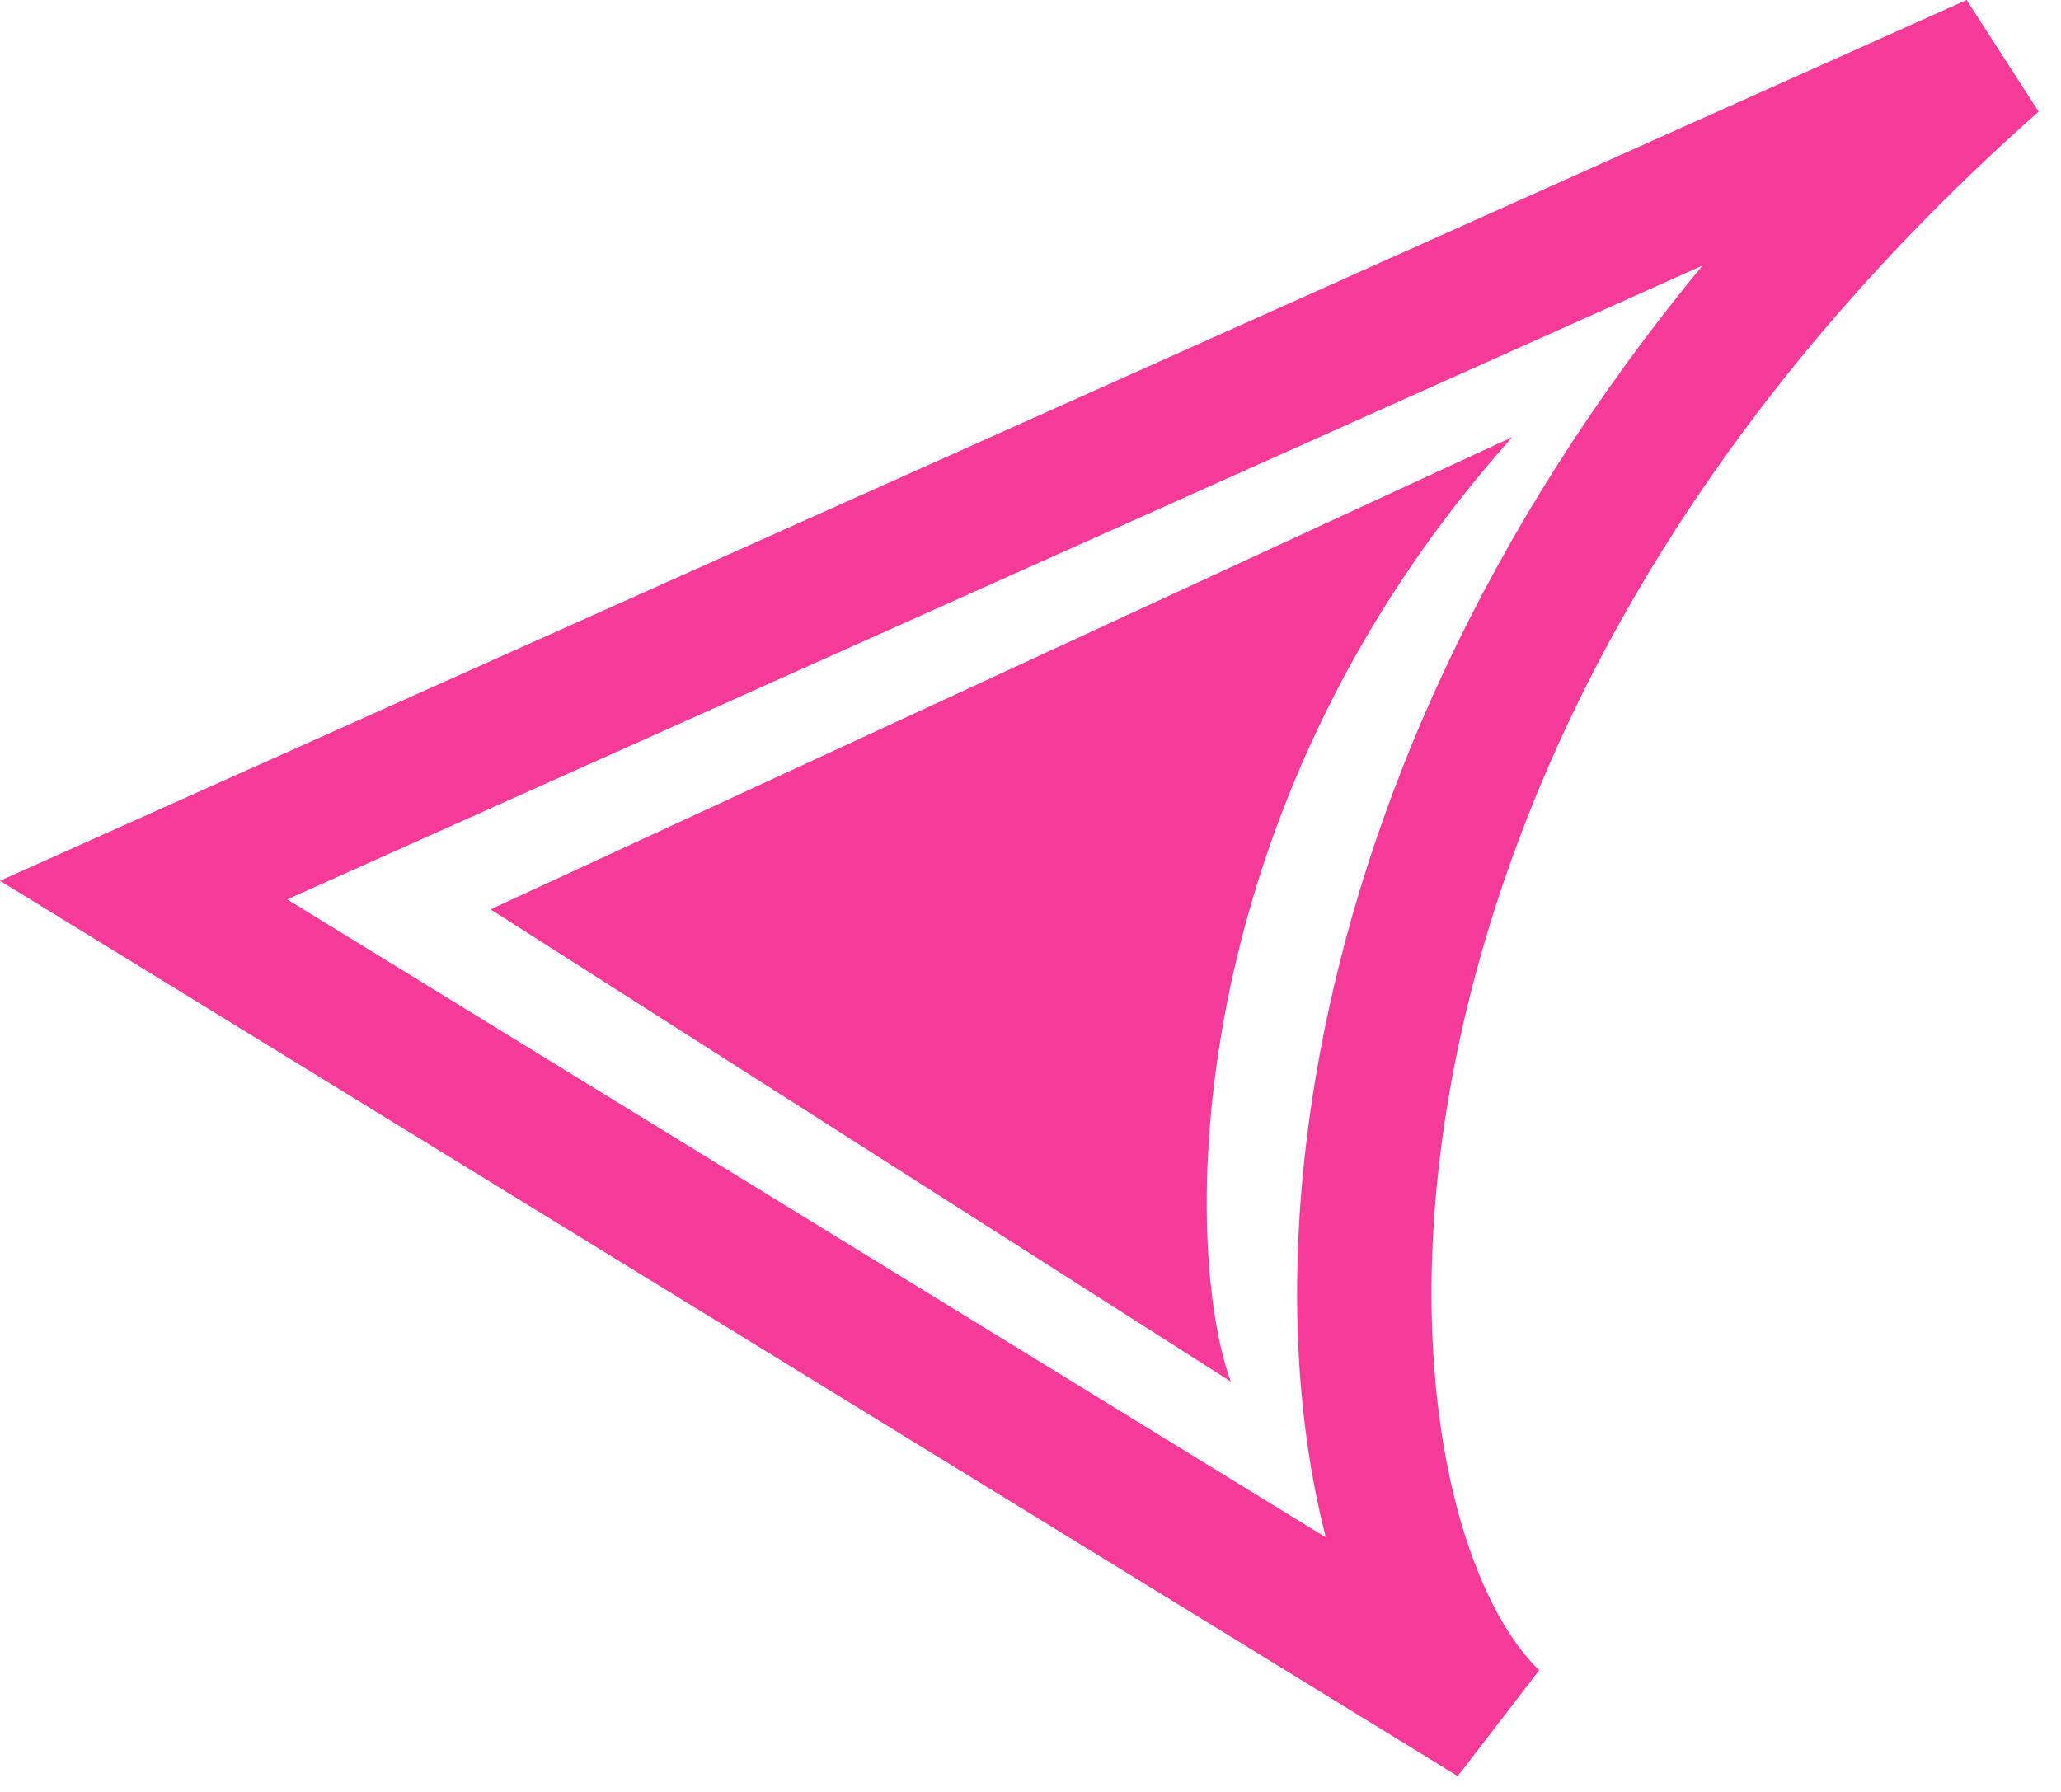 <svg width="46" height="40" viewBox="0 0 46 40" fill="none" xmlns="http://www.w3.org/2000/svg">
    <path fill-rule="evenodd" clip-rule="evenodd"
          d="M43.894 0L45.501 2.492C37.355 9.699 33.604 17.576 32.403 24.094C31.801 27.36 31.841 30.271 32.277 32.582C32.721 34.933 33.543 36.509 34.355 37.283L32.536 39.647L0 19.661L43.894 0ZM6.409 20.077L29.592 34.318C29.493 33.935 29.405 33.541 29.329 33.138C28.818 30.427 28.791 27.14 29.453 23.55C30.457 18.101 33.052 11.922 38 5.927L6.409 20.077Z"
          fill="#f63a99" />
    <path d="M10.949 20.299L33.751 9.758C26.215 18.191 26.408 27.965 27.471 30.84L10.949 20.299Z"
          fill="#f63a99" />
</svg>

